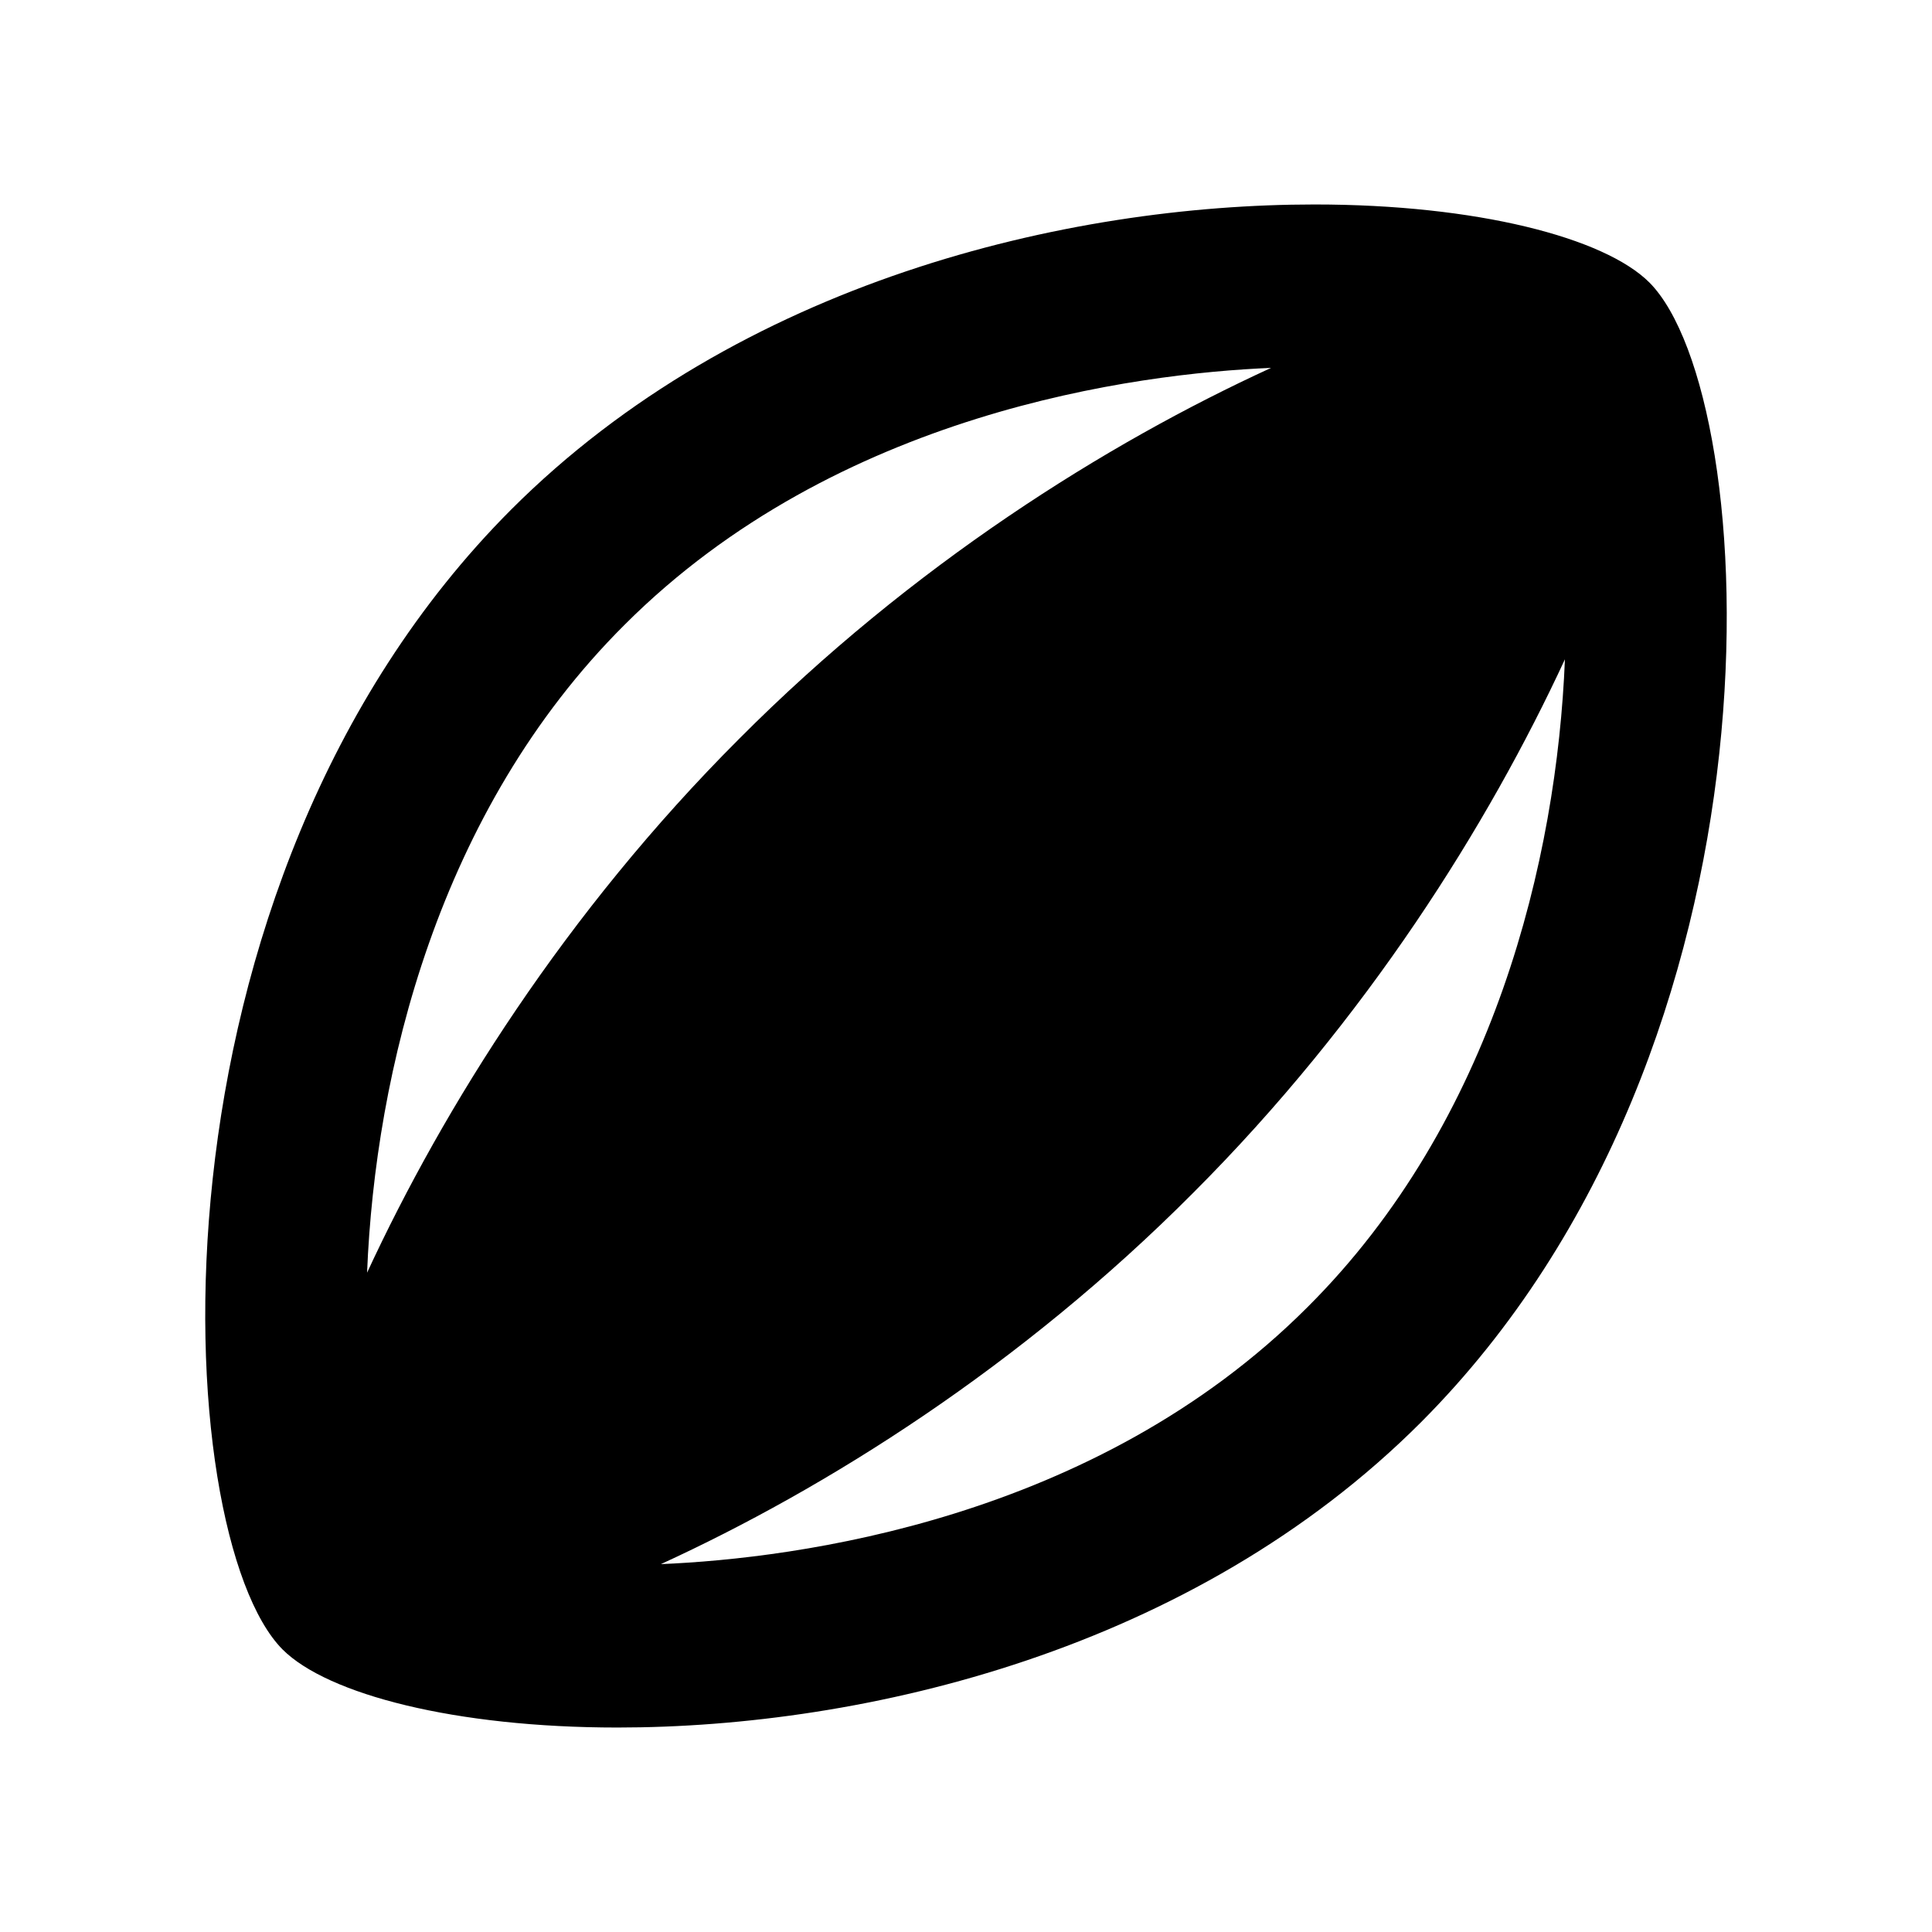 <svg xmlns="http://www.w3.org/2000/svg" width="24" height="24">
  <path fill="none" d="M0 0H24V24H0z"/>
  <path d="M20.49 3.51c-0.56-0.56-2.15-0.97-4.16-0.97-3.08 0-7.15 0.96-9.98 3.79C1.66 11.03 2.1 19.07 3.51 20.49c0.56 0.56 2.15 0.97 4.16 0.97 3.08 0 7.15-0.96 9.98-3.79C22.34 12.97 21.9 4.93 20.49 3.51zM7.76 7.76c2.64-2.64 6.35-3.12 8.03-3.19-2.05 0.94-4.46 2.45-6.61 4.61-2.16 2.16-3.67 4.58-4.62 6.63C4.66 13.33 5.44 10.07 7.76 7.76zM16.24 16.24c-2.64 2.64-6.35 3.12-8.03 3.19 2.05-0.94 4.46-2.45 6.61-4.61 2.16-2.16 3.67-4.58 4.62-6.63C19.34 10.67 18.56 13.93 16.24 16.24z"/>
</svg>
